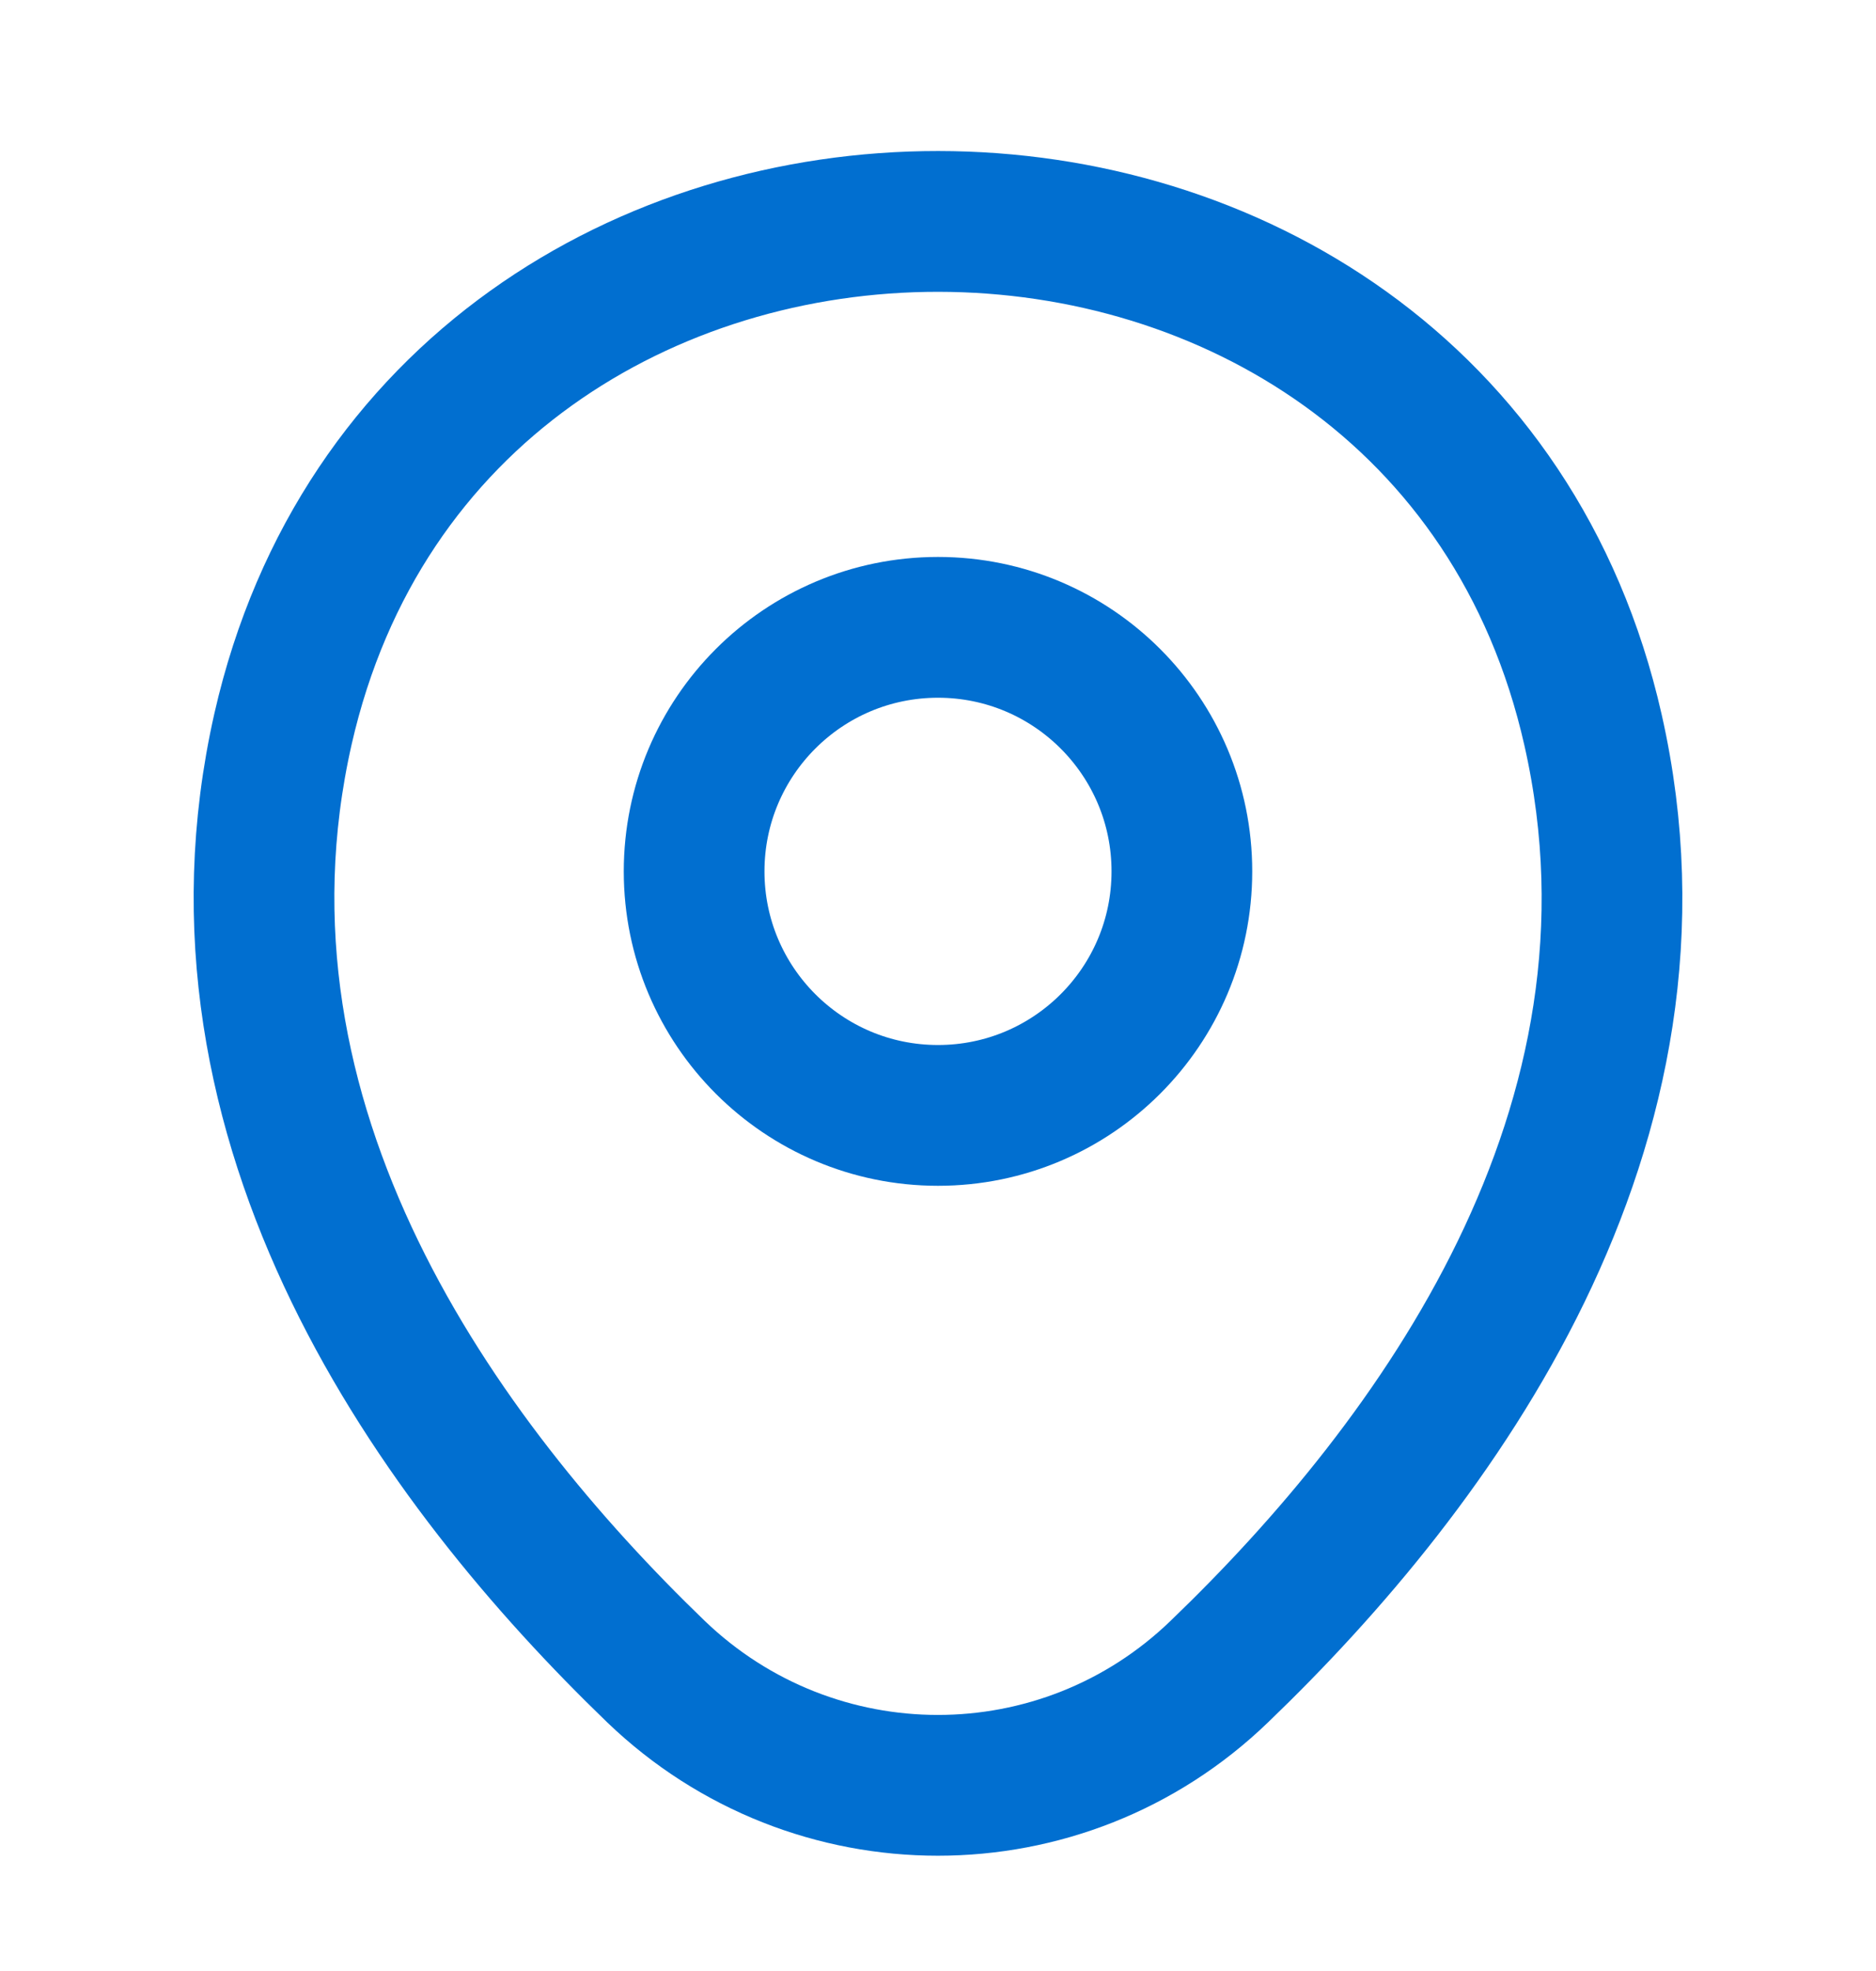 <svg width="20" height="21" viewBox="0 0 20 21" fill="none" xmlns="http://www.w3.org/2000/svg">
<path d="M10 11.884C11.436 11.884 12.6 10.72 12.6 9.284C12.6 7.848 11.436 6.684 10 6.684C8.564 6.684 7.4 7.848 7.4 9.284C7.4 10.72 8.564 11.884 10 11.884Z" stroke="#016FD0" stroke-width="1.5"/>
<path d="M3.017 7.767C4.658 0.551 15.35 0.559 16.983 7.776C17.942 12.009 15.308 15.592 13 17.809C11.325 19.426 8.675 19.426 6.992 17.809C4.692 15.592 2.058 12.001 3.017 7.767Z" stroke="#016FD0" stroke-width="1.5"/>
</svg>
